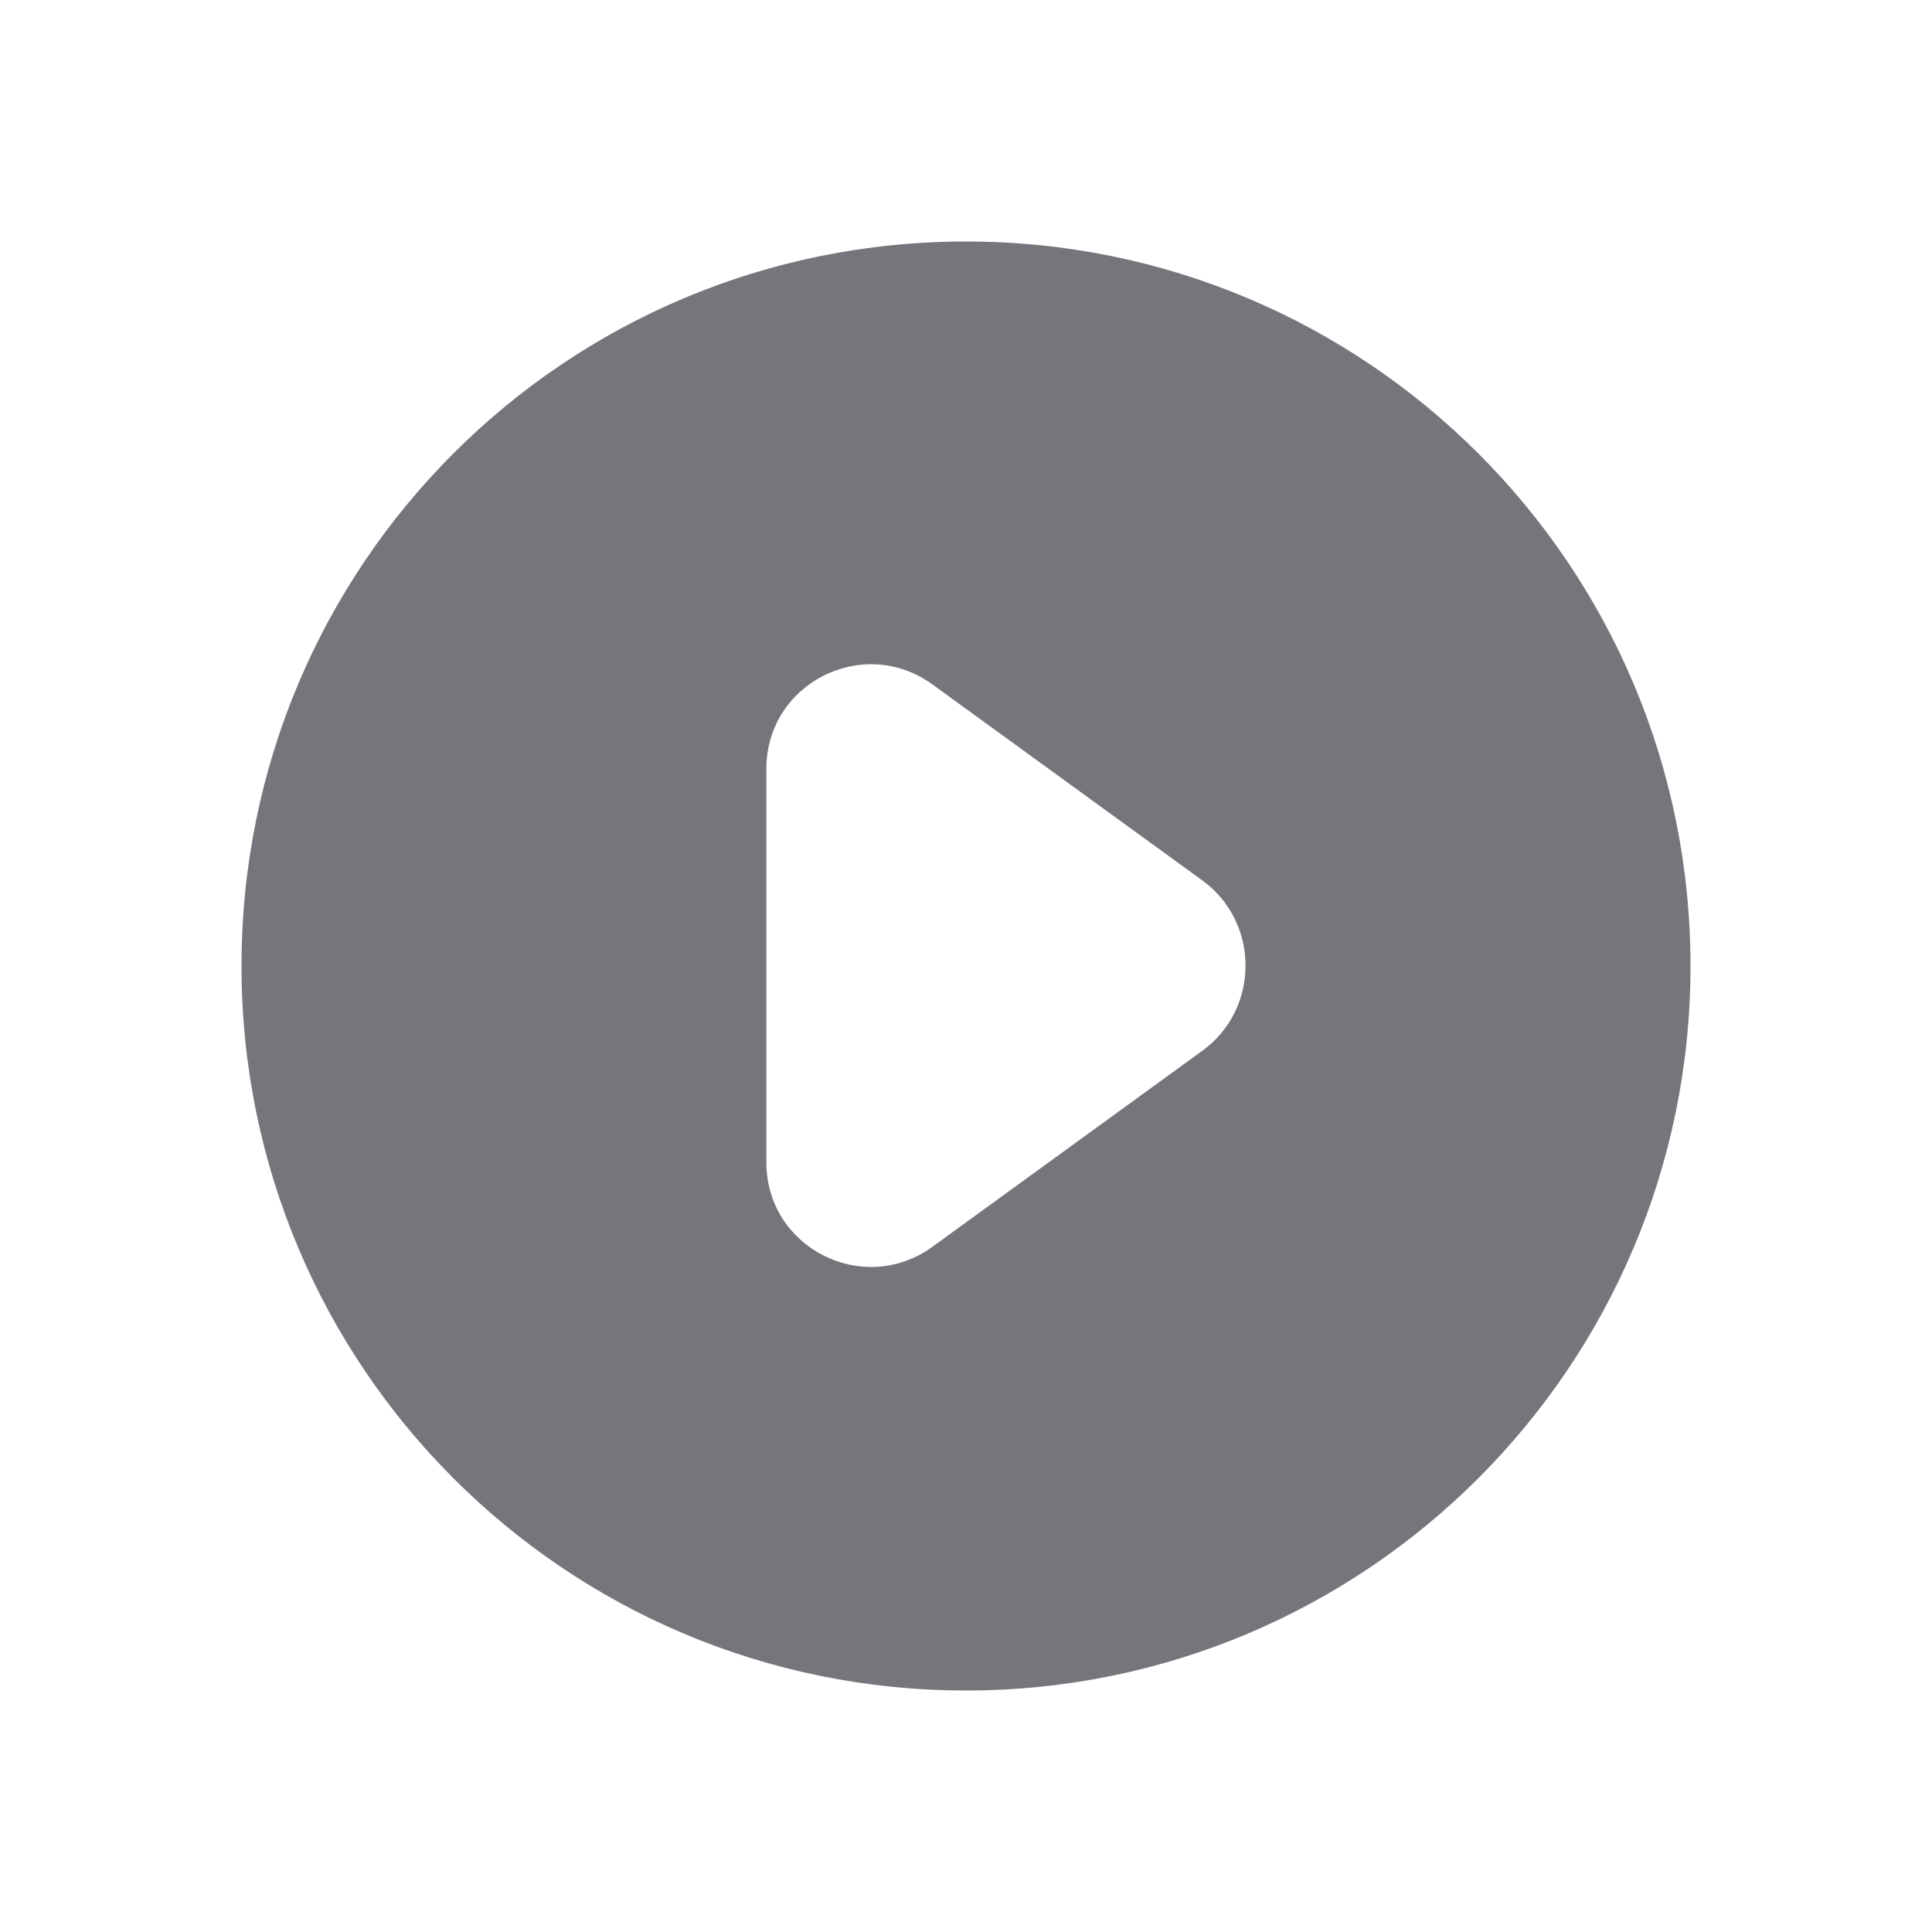 <svg width="24" height="24" viewBox="0 0 24 24" fill="none" xmlns="http://www.w3.org/2000/svg" xmlns:xlink="http://www.w3.org/1999/xlink">
	<desc>
			Created with Pixso.
	</desc>
	<defs>
		<clipPath id="clip17_112">
			<rect id="Solid / Play Solid" width="24" height="24" fill="white" fill-opacity="0"/>
		</clipPath>
	</defs>
	<g clip-path="url(#clip17_112)">
		<path id="Shape" d="M12 21C16.97 21 21 16.97 21 12C21 7.02 16.97 3 12 3C7.02 3 3 7.02 3 12C3 16.97 7.02 21 12 21ZM9.52 9.55C9.52 8.49 10.72 7.88 11.58 8.5L14.94 10.94C15.65 11.46 15.65 12.53 14.94 13.05L11.58 15.49C10.72 16.11 9.52 15.5 9.52 14.44L9.52 9.55Z" fill="#74767B" fill-opacity="1" fill-rule="evenodd"/>
	</g>
</svg>
